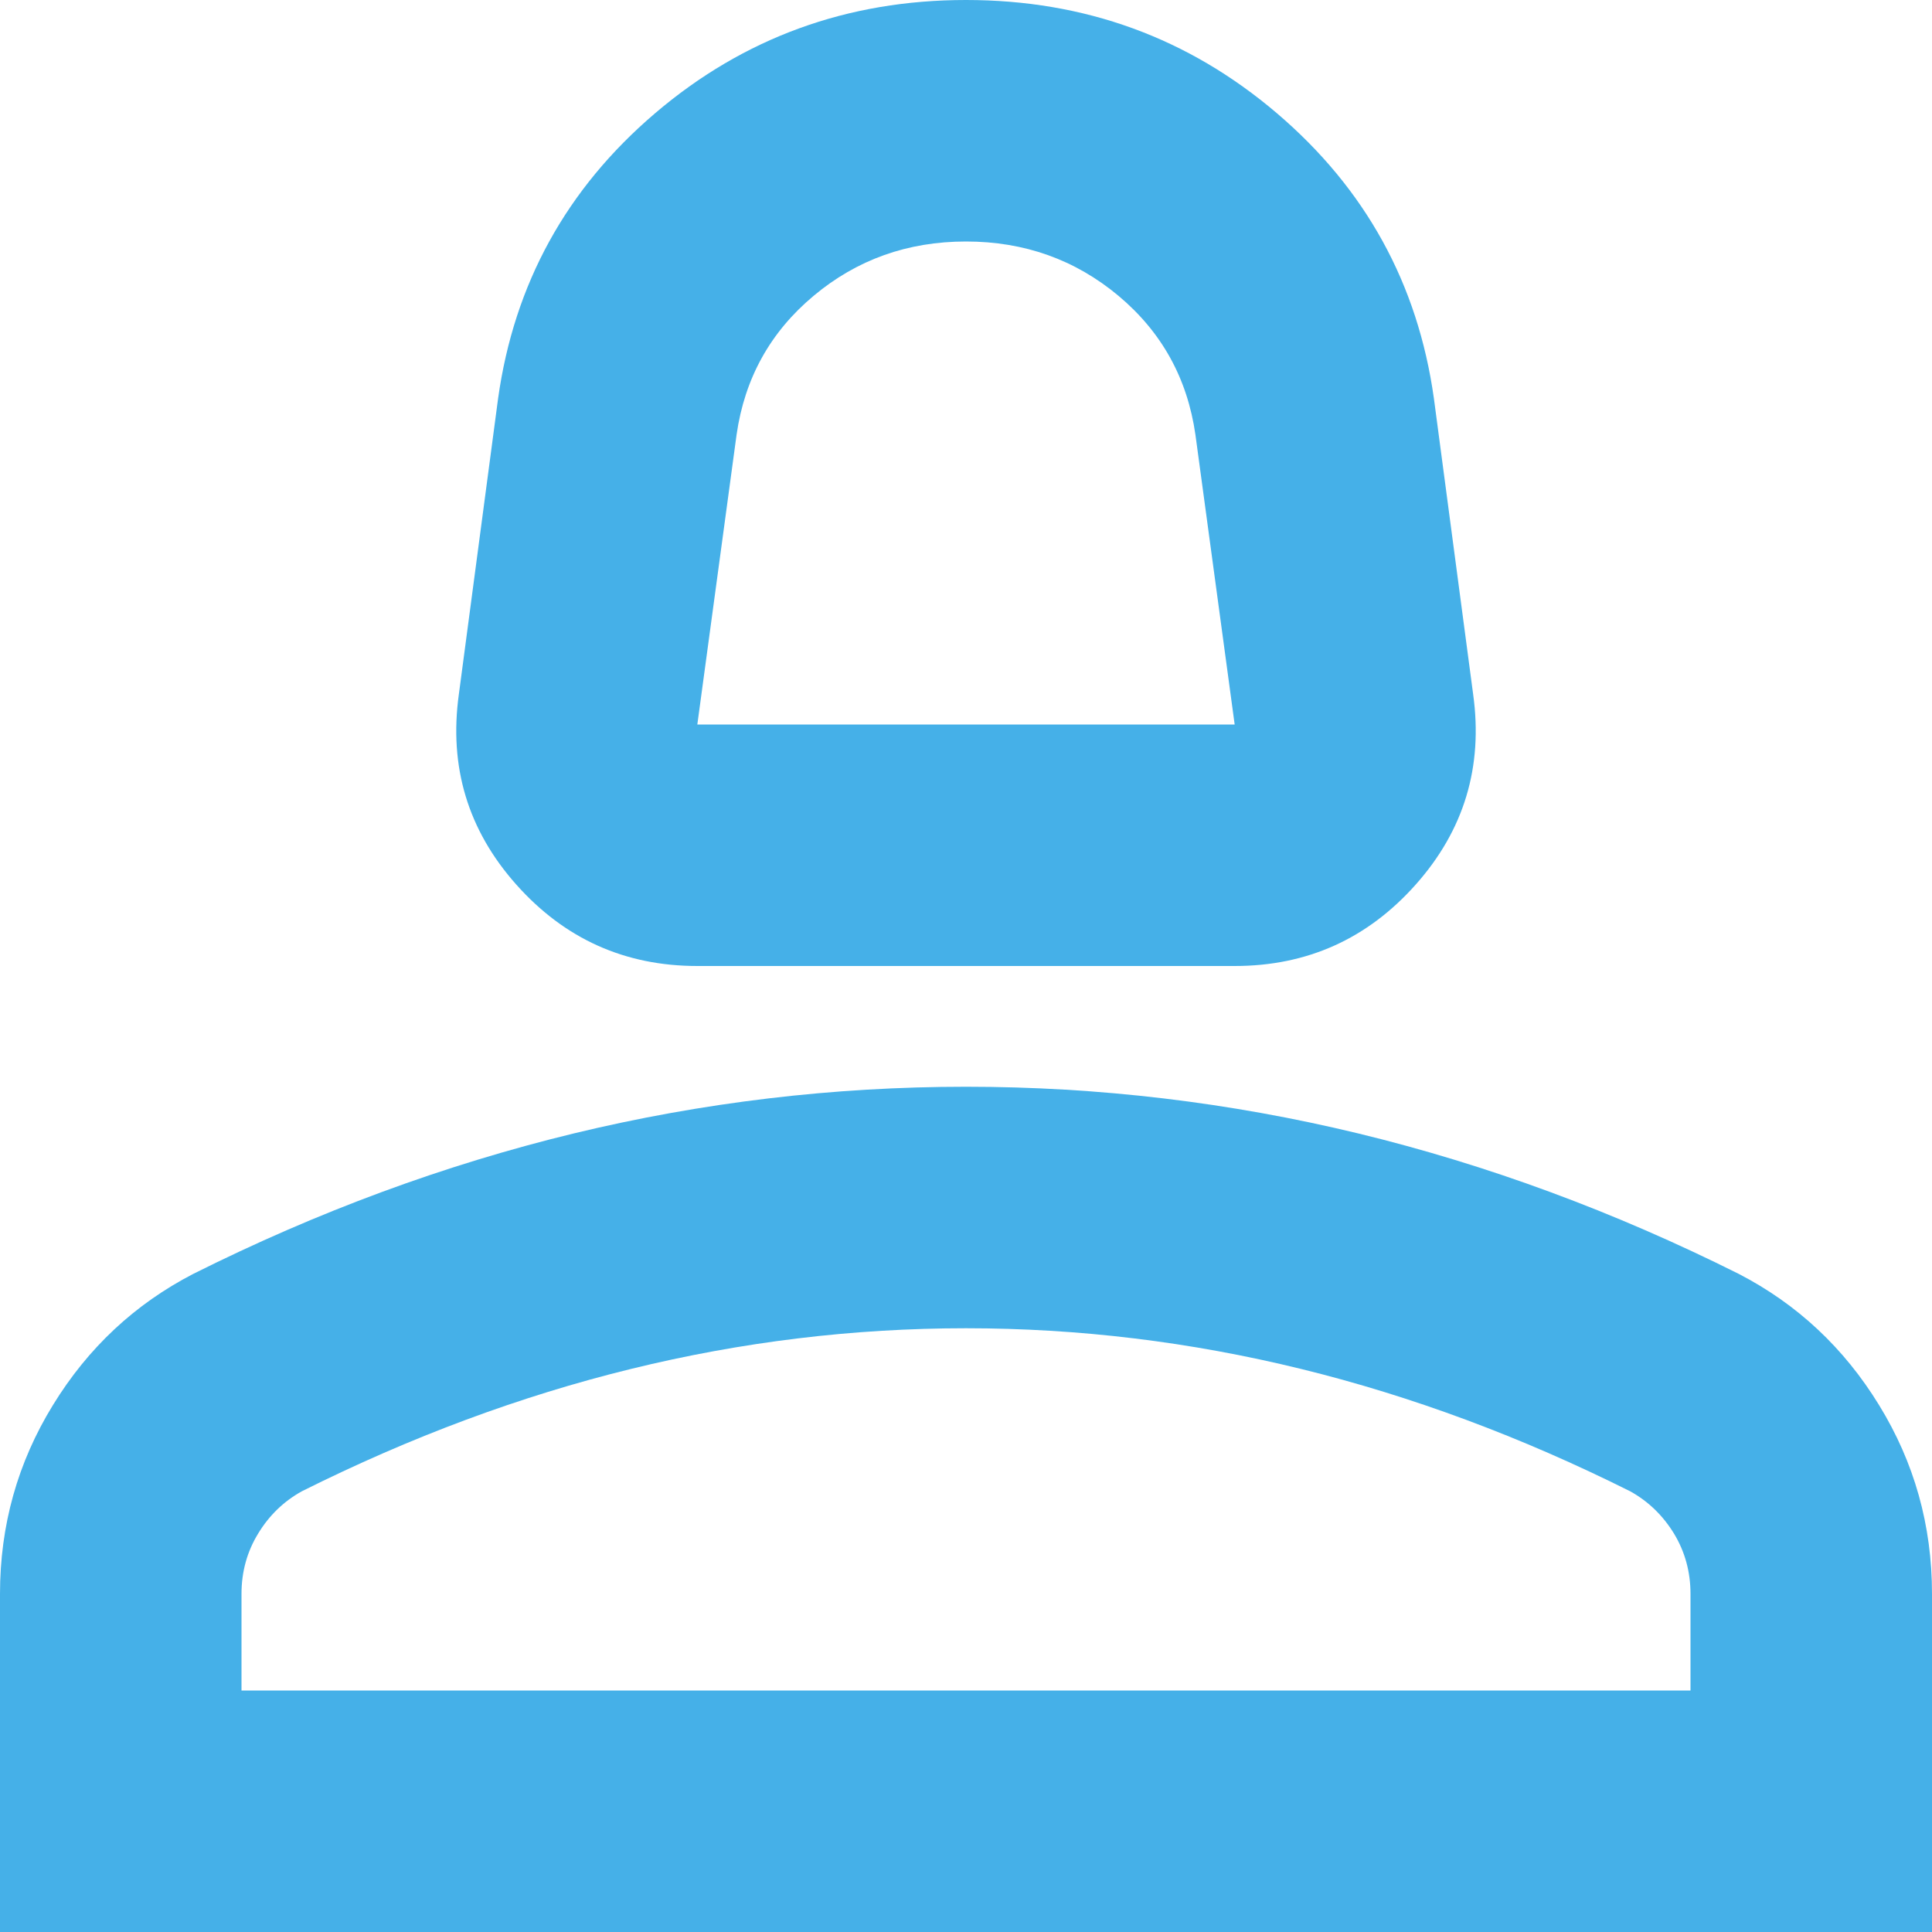 <svg width="16" height="16" viewBox="0 0 16 16" fill="none" xmlns="http://www.w3.org/2000/svg">
<path d="M5.775 8C5.175 8 4.675 7.775 4.275 7.325C3.875 6.875 3.717 6.35 3.8 5.75L4.125 3.3C4.258 2.35 4.692 1.563 5.425 0.938C6.158 0.313 7.017 0 8 0C8.983 0 9.842 0.313 10.575 0.938C11.308 1.563 11.742 2.35 11.875 3.3L12.2 5.75C12.283 6.35 12.125 6.875 11.725 7.325C11.325 7.775 10.825 8 10.225 8H5.775ZM5.775 6H10.225L9.9 3.6C9.833 3.133 9.621 2.75 9.263 2.45C8.904 2.15 8.483 2 8 2C7.517 2 7.096 2.15 6.738 2.45C6.379 2.75 6.167 3.133 6.1 3.6L5.775 6ZM0 16V13.2C0 12.633 0.146 12.112 0.438 11.637C0.729 11.162 1.117 10.8 1.6 10.55C2.633 10.033 3.683 9.646 4.75 9.387C5.817 9.129 6.9 9 8 9C9.1 9 10.183 9.129 11.25 9.387C12.317 9.646 13.367 10.033 14.4 10.55C14.883 10.8 15.271 11.162 15.562 11.637C15.854 12.112 16 12.633 16 13.2V16H0ZM2 14H14V13.2C14 13.017 13.954 12.85 13.863 12.7C13.771 12.55 13.65 12.433 13.5 12.35C12.6 11.9 11.692 11.562 10.775 11.337C9.858 11.112 8.933 11 8 11C7.067 11 6.142 11.112 5.225 11.337C4.308 11.562 3.4 11.9 2.5 12.35C2.35 12.433 2.229 12.55 2.138 12.7C2.046 12.85 2 13.017 2 13.2V14Z" fill="#45B0E8"/>
</svg>
